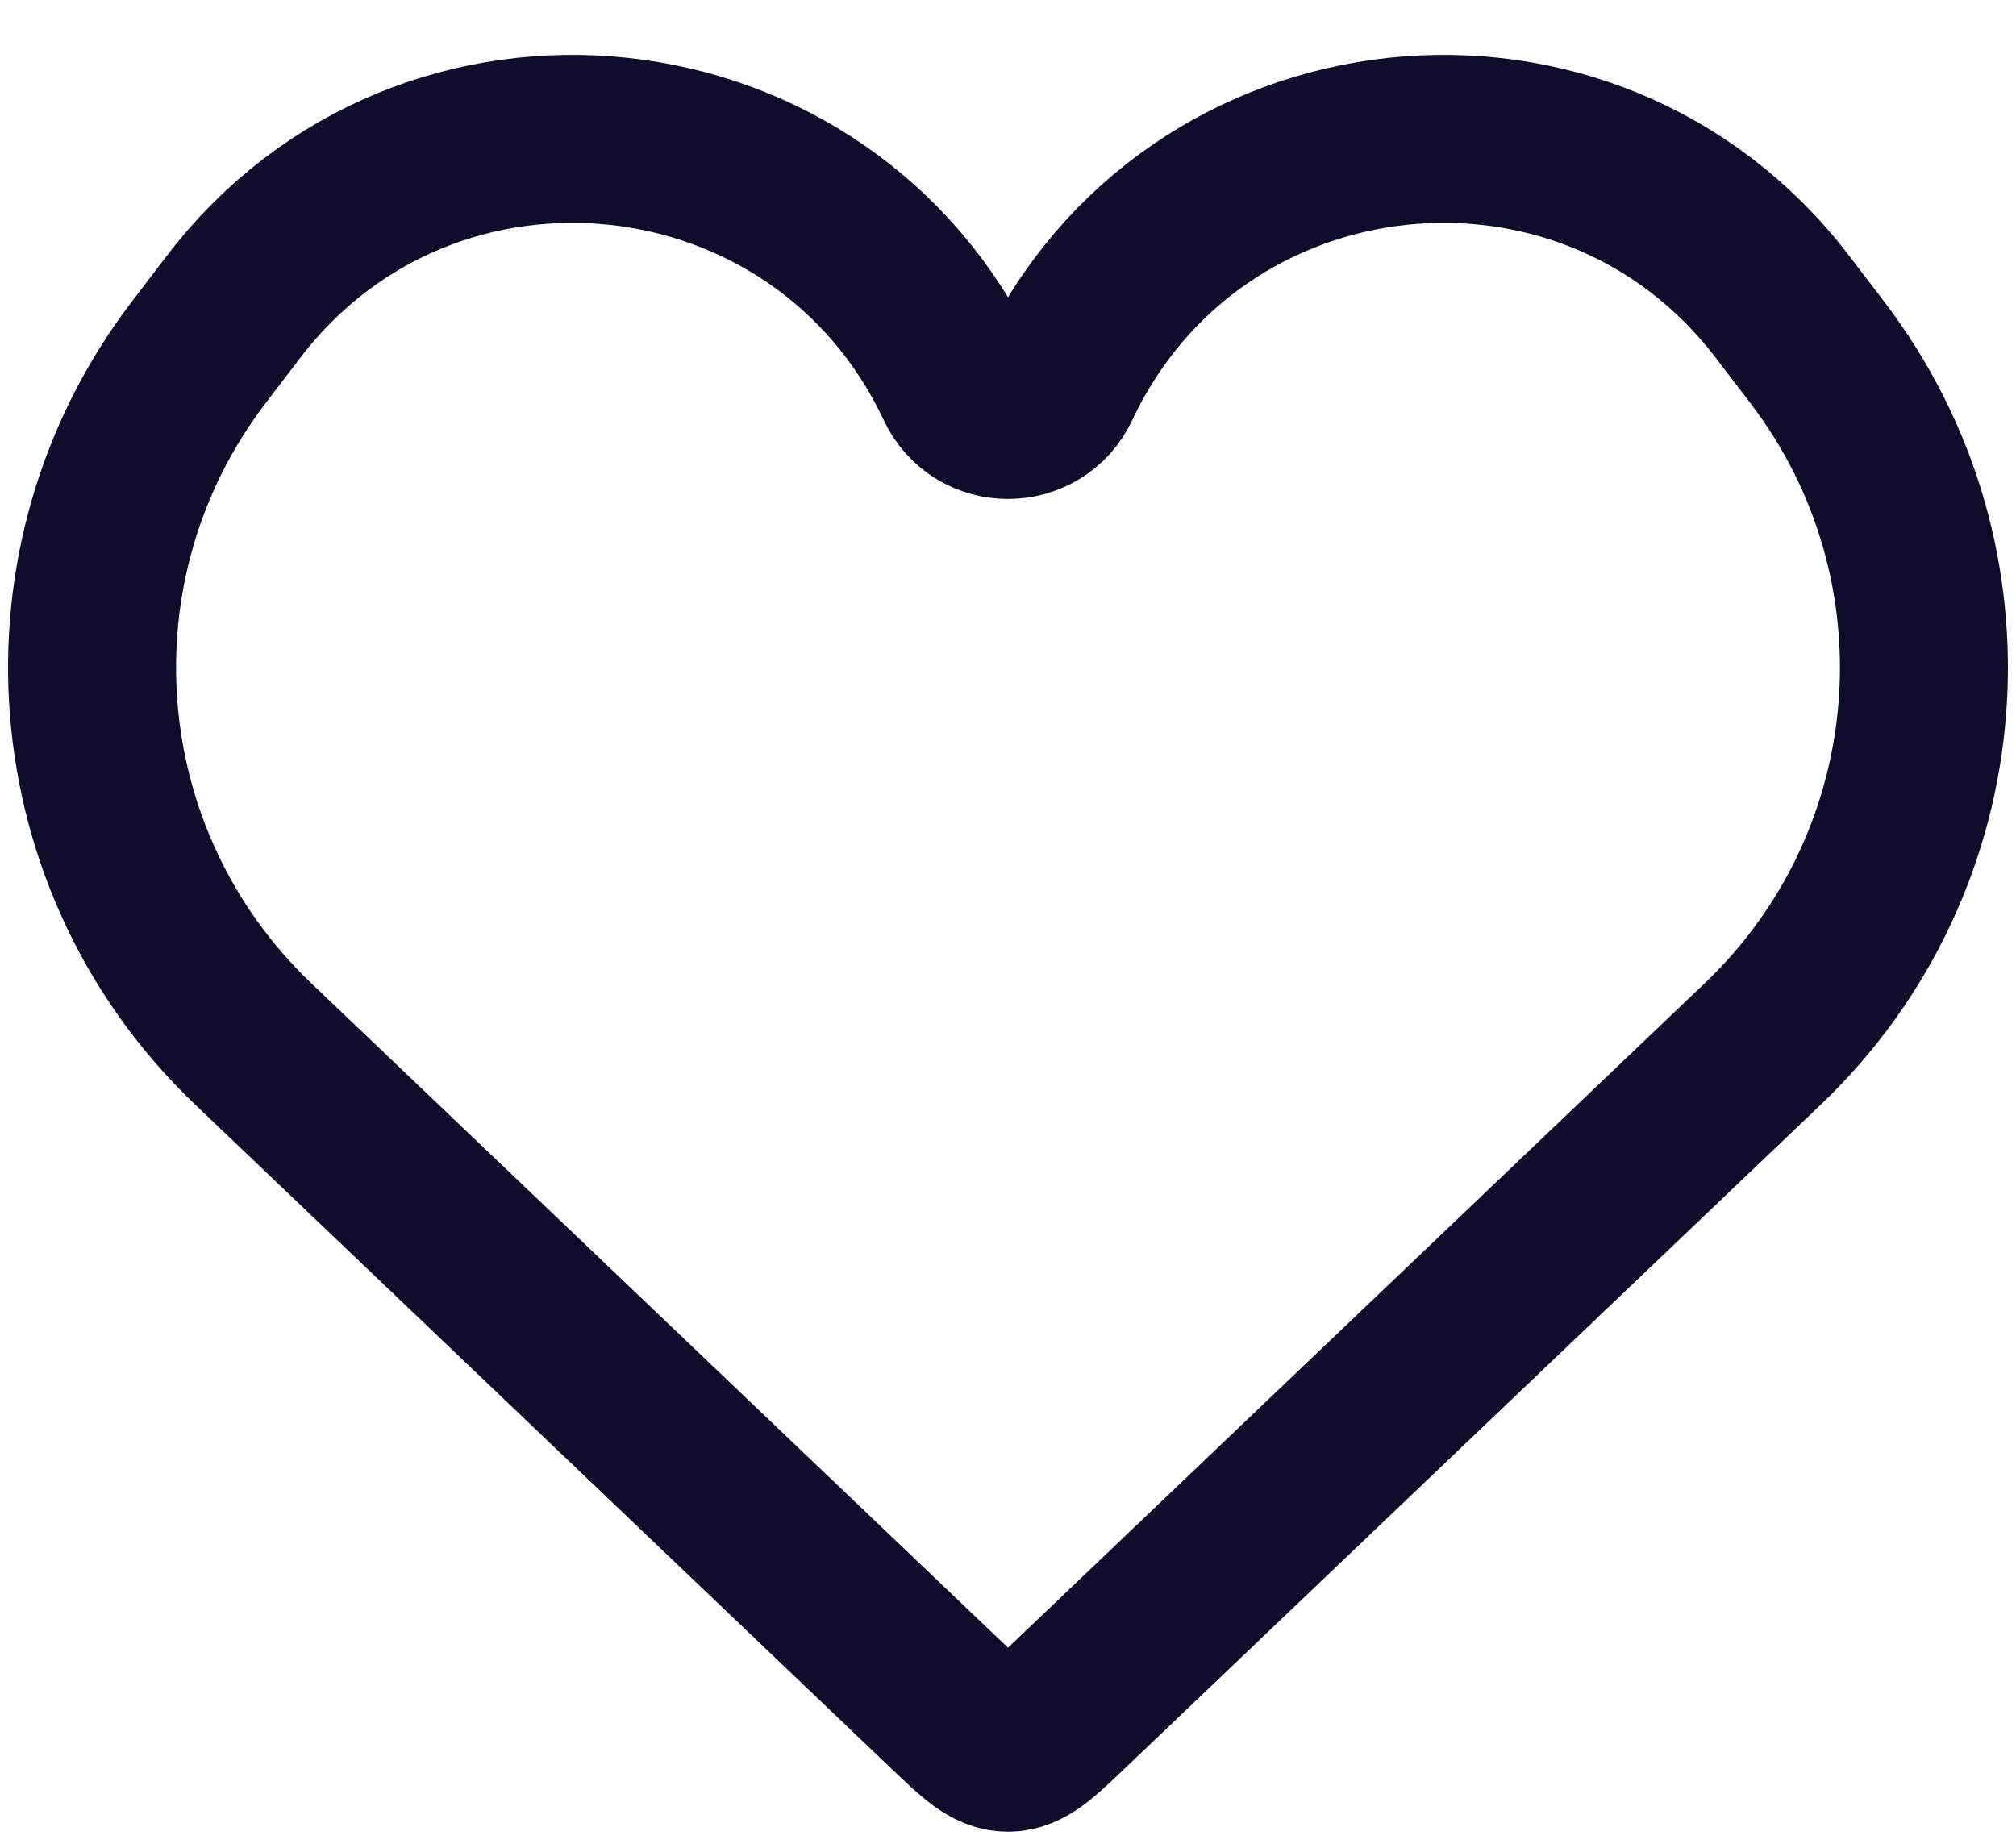 <svg width="24" height="22" viewBox="0 0 24 22" fill="none" xmlns="http://www.w3.org/2000/svg">
<path d="M3.013 12.428L11.31 20.342C11.636 20.653 11.8 20.809 12 20.809C12.2 20.809 12.364 20.653 12.69 20.342L20.987 12.428C23.271 10.249 23.549 6.701 21.633 4.194L21.219 3.652C18.903 0.621 14.198 1.124 12.575 4.576C12.346 5.063 11.654 5.063 11.425 4.576C9.802 1.124 5.097 0.621 2.781 3.652L2.367 4.194C0.451 6.701 0.729 10.249 3.013 12.428Z" stroke="#0E0E2C" stroke-width="2"/>
</svg>
